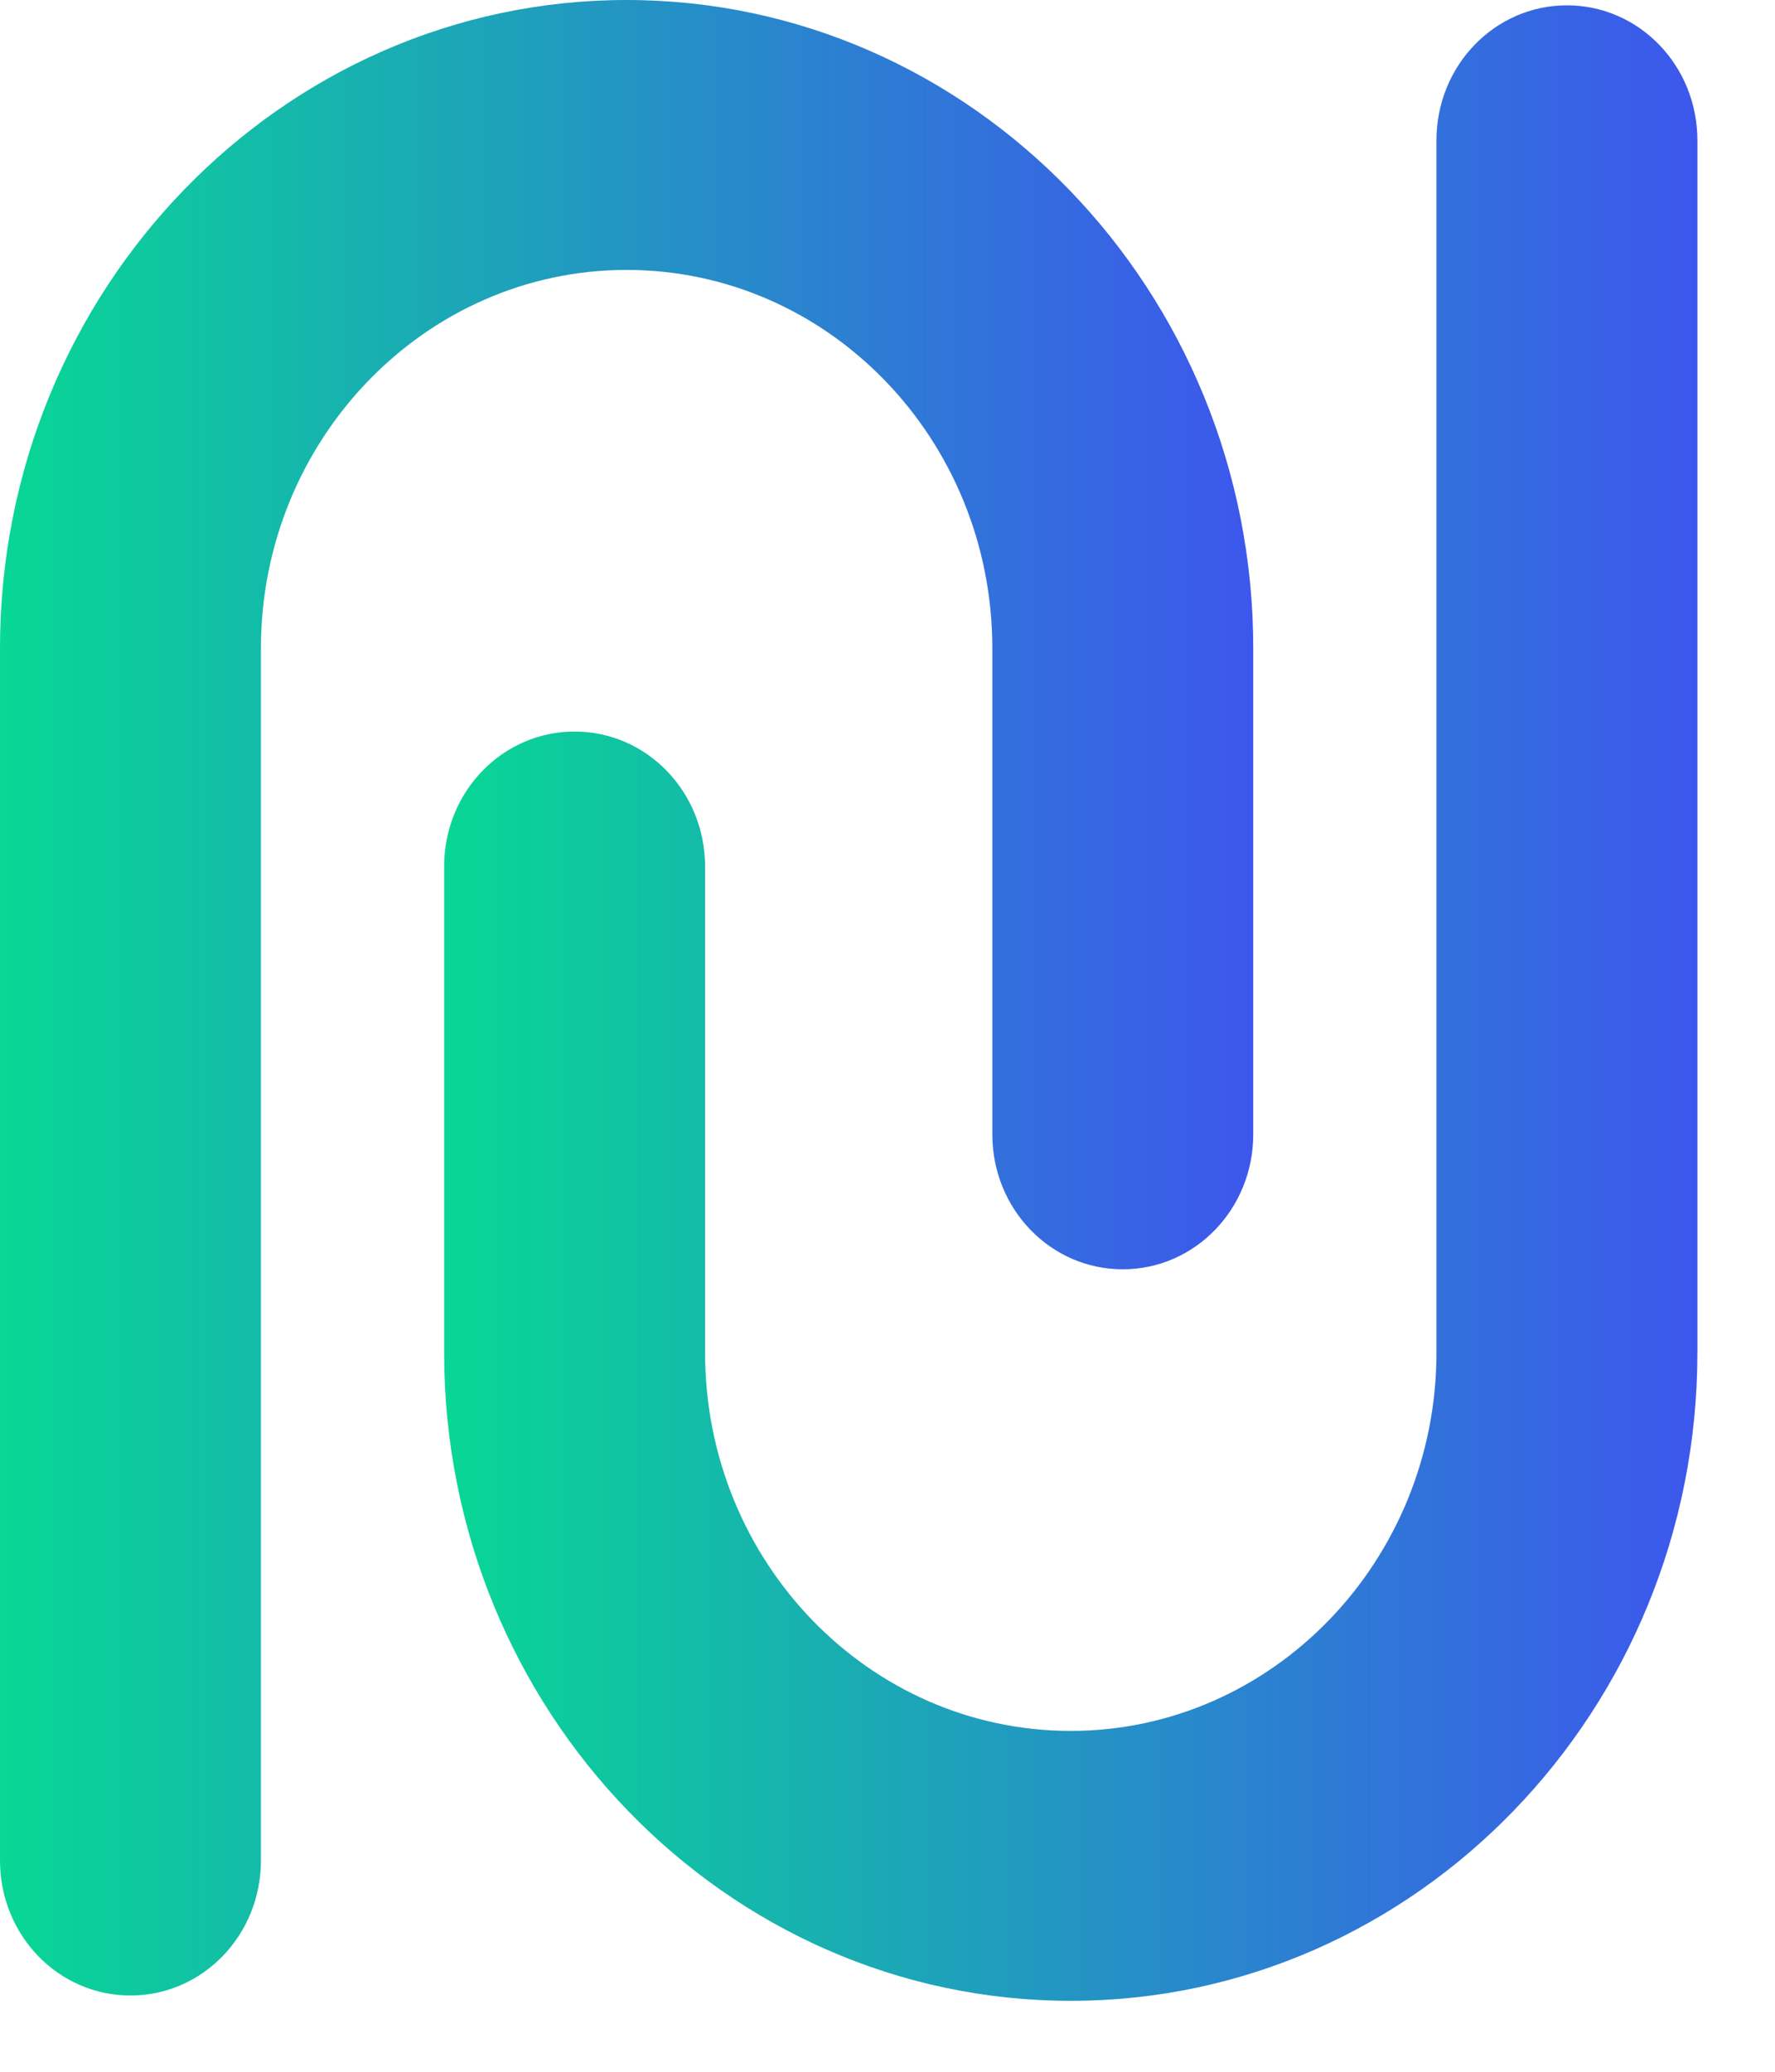 <svg width="18" height="21" viewBox="0 0 18 21" fill="none" xmlns="http://www.w3.org/2000/svg">
<path d="M1.323 20.227C0.591 20.227 0 19.616 0 18.858V6.571C0 2.948 2.85 0 6.354 0C9.858 0 12.709 2.948 12.709 6.571V11.498C12.709 12.255 12.118 12.866 11.386 12.866C10.653 12.866 10.063 12.255 10.063 11.498V6.571C10.063 4.454 8.401 2.736 6.354 2.736C4.307 2.736 2.646 4.462 2.646 6.571V18.858C2.646 19.616 2.055 20.227 1.323 20.227Z" fill="url(#paint0_linear)"/>
<path d="M10.858 20.281C7.355 20.281 4.504 17.333 4.504 13.71V8.783C4.504 8.026 5.095 7.415 5.827 7.415C6.559 7.415 7.15 8.026 7.15 8.783V13.71C7.15 15.827 8.811 17.545 10.858 17.545C12.906 17.545 14.567 15.819 14.567 13.71V1.422C14.567 0.665 15.158 0.054 15.89 0.054C16.622 0.054 17.213 0.665 17.213 1.422V13.71C17.213 17.333 14.362 20.281 10.858 20.281Z" fill="url(#paint1_linear)"/>
<defs>
<linearGradient id="paint0_linear" x1="0.001" y1="10.116" x2="12.705" y2="10.116" gradientUnits="userSpaceOnUse">
<stop stop-color="#08D795"/>
<stop offset="0.498" stop-color="#2395C3"/>
<stop offset="1" stop-color="#3D57ED"/>
</linearGradient>
<linearGradient id="paint1_linear" x1="4.506" y1="10.17" x2="17.209" y2="10.17" gradientUnits="userSpaceOnUse">
<stop stop-color="#08D795"/>
<stop offset="0.498" stop-color="#2395C3"/>
<stop offset="1" stop-color="#3D57ED"/>
</linearGradient>
</defs>
</svg>
